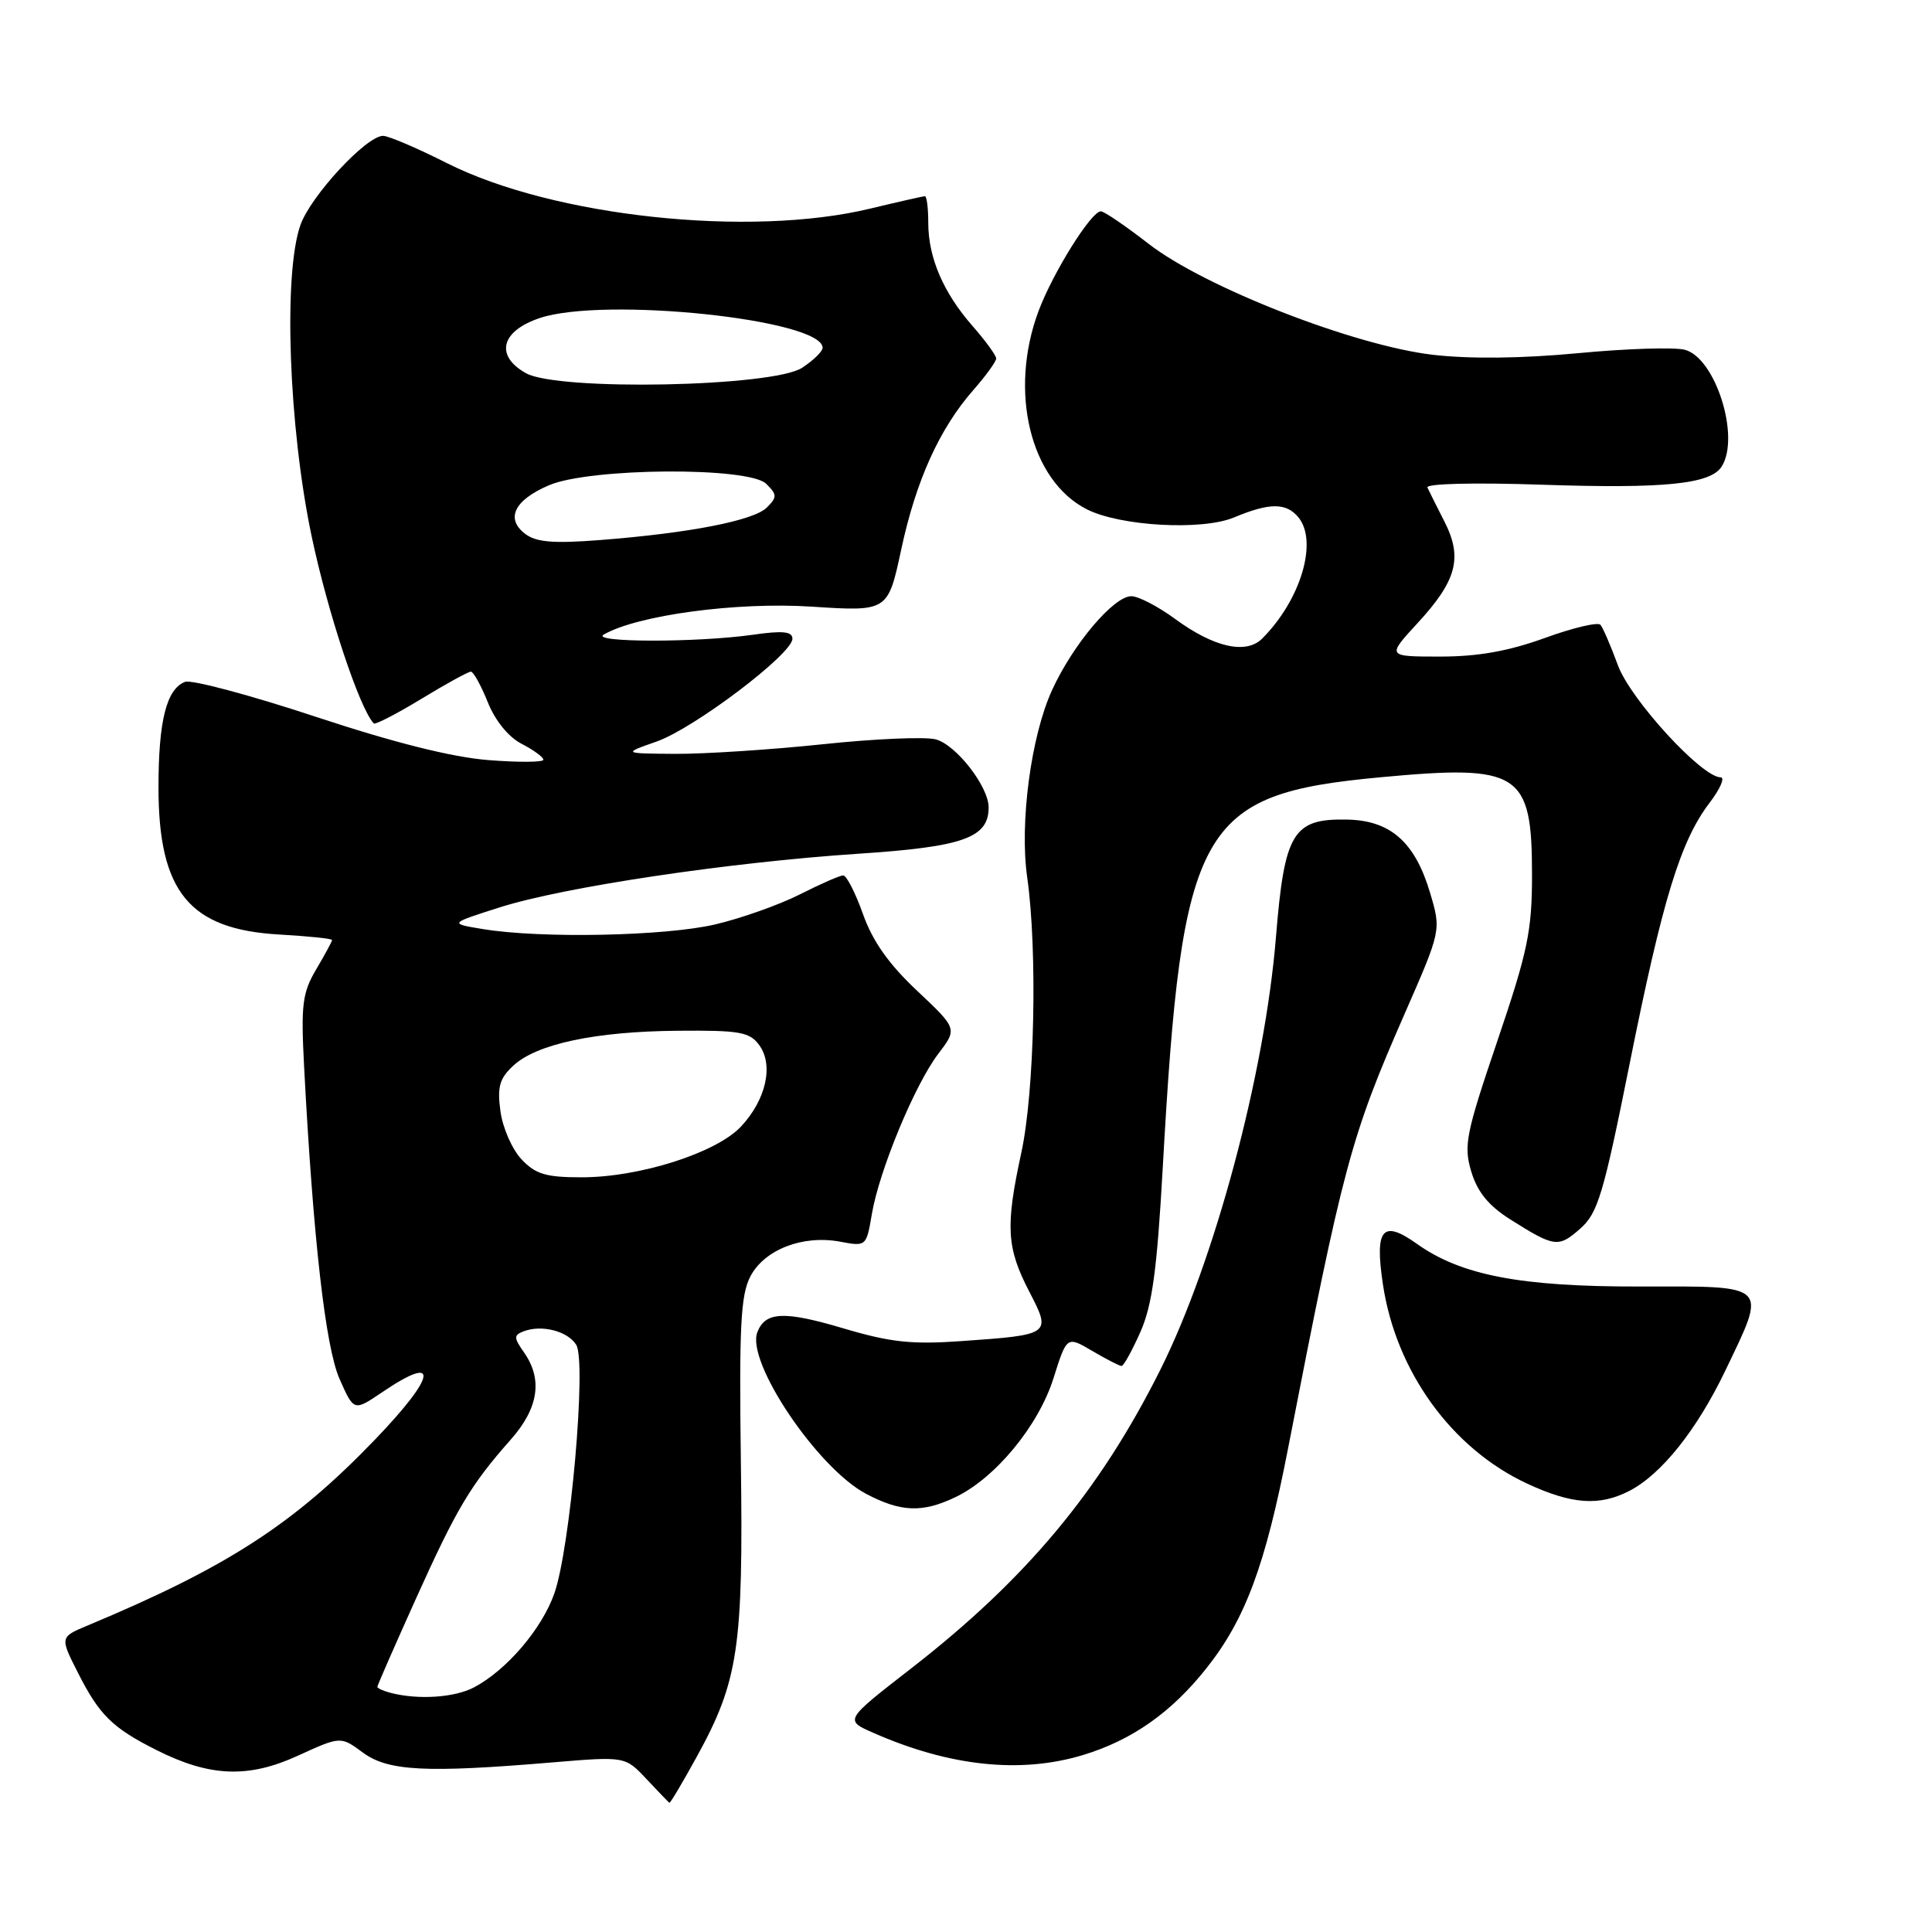 <?xml version="1.0" encoding="UTF-8" standalone="no"?>
<!DOCTYPE svg PUBLIC "-//W3C//DTD SVG 1.1//EN" "http://www.w3.org/Graphics/SVG/1.1/DTD/svg11.dtd" >
<svg xmlns="http://www.w3.org/2000/svg" xmlns:xlink="http://www.w3.org/1999/xlink" version="1.1" viewBox="0 0 256 256">
 <g >
 <path fill="currentColor"
d=" M 92.34 232.75 C 97.84 222.75 98.50 218.29 98.17 193.82 C 97.93 175.82 98.14 171.62 99.42 169.15 C 101.27 165.58 106.37 163.60 111.33 164.53 C 114.77 165.18 114.80 165.15 115.52 160.90 C 116.49 155.12 121.22 143.71 124.33 139.63 C 126.86 136.31 126.86 136.31 121.52 131.28 C 117.77 127.76 115.62 124.71 114.35 121.12 C 113.35 118.31 112.17 116.00 111.73 116.00 C 111.29 116.00 108.71 117.13 105.99 118.51 C 103.26 119.89 98.22 121.68 94.77 122.49 C 88.19 124.04 71.70 124.38 64.00 123.11 C 59.50 122.37 59.50 122.37 66.19 120.24 C 74.64 117.54 96.56 114.26 113.79 113.12 C 127.64 112.21 131.00 111.01 131.00 106.99 C 131.00 104.23 126.70 98.69 123.99 97.97 C 122.61 97.60 115.86 97.89 108.99 98.62 C 102.12 99.34 93.35 99.91 89.50 99.89 C 82.50 99.84 82.50 99.84 87.00 98.26 C 91.98 96.51 105.00 86.65 105.00 84.64 C 105.00 83.67 103.73 83.54 99.75 84.11 C 92.32 85.16 78.14 85.14 80.00 84.08 C 84.48 81.51 97.60 79.74 107.49 80.38 C 117.65 81.04 117.65 81.04 119.42 72.80 C 121.39 63.62 124.49 56.79 129.00 51.65 C 130.65 49.77 132.00 47.90 132.00 47.50 C 132.00 47.10 130.59 45.16 128.87 43.20 C 125.00 38.79 123.00 34.14 123.00 29.53 C 123.00 27.59 122.80 26.00 122.56 26.00 C 122.32 26.00 119.06 26.74 115.31 27.64 C 99.32 31.50 73.32 28.71 59.25 21.63 C 55.29 19.63 51.47 18.00 50.76 18.00 C 48.55 18.00 41.18 25.95 39.81 29.81 C 37.52 36.27 38.25 56.57 41.29 71.04 C 43.42 81.17 47.66 93.93 49.53 95.86 C 49.73 96.05 52.56 94.59 55.82 92.61 C 59.09 90.62 62.04 89.00 62.39 89.00 C 62.73 89.00 63.74 90.82 64.63 93.04 C 65.62 95.50 67.37 97.66 69.12 98.56 C 70.71 99.38 72.00 100.33 72.00 100.67 C 72.00 101.01 68.74 101.03 64.75 100.72 C 59.91 100.34 52.28 98.43 41.79 94.96 C 33.14 92.10 25.38 90.03 24.52 90.35 C 22.06 91.30 21.00 95.50 21.00 104.32 C 21.00 118.18 25.09 123.16 37.03 123.83 C 40.86 124.05 44.00 124.37 44.00 124.56 C 44.00 124.74 43.06 126.48 41.90 128.44 C 40.06 131.56 39.87 133.12 40.29 141.25 C 41.49 164.07 43.12 178.49 44.99 182.71 C 46.89 187.01 46.89 187.01 50.59 184.51 C 58.28 179.28 57.89 182.21 49.75 190.69 C 38.94 201.95 30.14 207.65 11.58 215.40 C 7.93 216.93 7.93 216.93 10.36 221.71 C 13.17 227.26 14.91 228.97 20.75 231.90 C 27.80 235.45 32.90 235.65 39.47 232.64 C 45.14 230.05 45.14 230.05 48.09 232.23 C 51.42 234.68 56.39 234.94 73.17 233.53 C 82.84 232.72 82.84 232.72 85.67 235.74 C 87.23 237.40 88.59 238.82 88.70 238.88 C 88.81 238.95 90.45 236.19 92.34 232.75 Z  M 143.44 232.57 C 149.98 230.60 155.23 226.91 159.90 221.00 C 165.03 214.52 167.67 207.38 170.66 192.00 C 177.97 154.40 178.98 150.64 186.10 134.38 C 190.97 123.27 190.97 123.27 189.50 118.33 C 187.51 111.60 184.26 108.72 178.55 108.60 C 171.32 108.44 170.20 110.28 169.07 124.18 C 167.59 142.28 160.96 167.08 153.75 181.50 C 145.70 197.59 135.96 209.25 120.70 221.10 C 111.90 227.93 111.90 227.93 115.70 229.60 C 125.79 234.05 135.18 235.05 143.44 232.57 Z  M 126.56 198.40 C 131.86 195.89 137.60 188.94 139.59 182.63 C 141.36 177.02 141.36 177.02 144.74 179.01 C 146.59 180.10 148.34 181.00 148.61 181.00 C 148.89 181.00 150.01 178.97 151.11 176.49 C 152.68 172.94 153.31 168.27 154.07 154.74 C 156.62 109.21 158.83 105.24 182.94 102.99 C 201.39 101.27 203.00 102.31 203.00 115.92 C 203.00 123.36 202.44 126.05 198.41 137.93 C 194.23 150.24 193.92 151.80 194.95 155.24 C 195.77 157.95 197.24 159.76 200.12 161.58 C 205.99 165.28 206.49 165.35 209.38 162.81 C 211.72 160.76 212.46 158.29 215.94 140.93 C 220.29 119.21 222.67 111.44 226.51 106.40 C 227.94 104.53 228.60 103.00 227.99 103.00 C 225.50 103.00 216.05 92.69 214.38 88.15 C 213.44 85.59 212.40 83.18 212.07 82.79 C 211.74 82.40 208.42 83.18 204.69 84.54 C 199.88 86.28 195.85 87.00 190.83 87.00 C 183.75 87.00 183.75 87.00 187.84 82.56 C 193.03 76.93 193.83 73.90 191.41 69.14 C 190.39 67.14 189.37 65.10 189.14 64.60 C 188.91 64.08 195.31 63.92 204.43 64.23 C 220.52 64.77 226.66 64.15 228.13 61.82 C 230.63 57.88 227.29 47.36 223.22 46.34 C 221.81 45.99 215.45 46.19 209.08 46.80 C 201.65 47.50 194.76 47.58 189.85 47.01 C 179.41 45.79 159.61 38.06 152.20 32.31 C 149.15 29.94 146.30 28.00 145.87 28.00 C 144.59 28.00 139.49 36.17 137.60 41.25 C 133.64 51.89 136.52 63.68 144.00 67.48 C 148.43 69.73 159.26 70.33 163.50 68.57 C 168.21 66.60 170.41 66.59 172.03 68.53 C 174.68 71.73 172.37 79.49 167.24 84.62 C 165.11 86.75 160.82 85.77 155.69 82.00 C 153.44 80.35 150.84 79.00 149.91 79.00 C 147.56 79.00 142.17 85.39 139.40 91.45 C 136.61 97.54 135.08 109.08 136.11 116.26 C 137.49 125.96 137.09 144.68 135.32 152.79 C 133.21 162.53 133.37 165.33 136.39 171.16 C 139.33 176.82 139.26 176.87 127.43 177.70 C 120.81 178.17 118.00 177.87 111.74 176.01 C 103.90 173.68 101.40 173.79 100.35 176.53 C 98.84 180.46 108.32 194.54 114.76 197.94 C 119.35 200.36 122.20 200.48 126.56 198.40 Z  M 215.90 197.55 C 220.15 195.36 224.87 189.43 228.62 181.60 C 234.16 170.05 234.56 170.44 217.25 170.47 C 201.50 170.50 193.60 168.99 187.74 164.81 C 183.18 161.57 182.14 162.80 183.24 170.16 C 184.96 181.70 192.35 191.93 202.34 196.58 C 208.27 199.34 211.93 199.60 215.90 197.55 Z  M 51.75 224.31 C 50.79 224.06 50.00 223.70 50.00 223.52 C 50.00 223.33 52.30 218.08 55.11 211.84 C 60.52 199.85 62.34 196.79 67.68 190.75 C 71.36 186.59 71.94 182.78 69.44 179.21 C 68.07 177.26 68.06 176.92 69.37 176.41 C 71.77 175.49 75.21 176.37 76.35 178.19 C 77.75 180.41 75.57 205.14 73.45 211.15 C 71.79 215.86 67.10 221.33 62.80 223.59 C 60.20 224.95 55.40 225.26 51.75 224.31 Z  M 69.09 153.60 C 67.85 152.28 66.60 149.42 66.31 147.24 C 65.87 144.03 66.19 142.90 68.00 141.22 C 71.10 138.32 78.89 136.67 89.82 136.58 C 98.01 136.51 99.33 136.74 100.60 138.48 C 102.54 141.12 101.51 145.73 98.18 149.28 C 94.90 152.77 84.75 156.00 77.07 156.00 C 72.32 156.00 70.96 155.59 69.09 153.60 Z  M 69.59 70.74 C 66.94 68.73 68.15 66.26 72.74 64.30 C 78.18 61.97 99.24 61.83 101.53 64.11 C 102.98 65.55 102.99 65.87 101.61 67.25 C 99.88 68.98 91.35 70.64 79.50 71.56 C 73.32 72.04 71.06 71.85 69.59 70.74 Z  M 69.69 49.45 C 65.56 47.13 66.37 43.88 71.50 42.15 C 80.02 39.28 109.00 42.32 109.00 46.09 C 109.00 46.56 107.78 47.75 106.29 48.73 C 102.42 51.27 73.93 51.83 69.69 49.45 Z "/>
</g>
</svg>